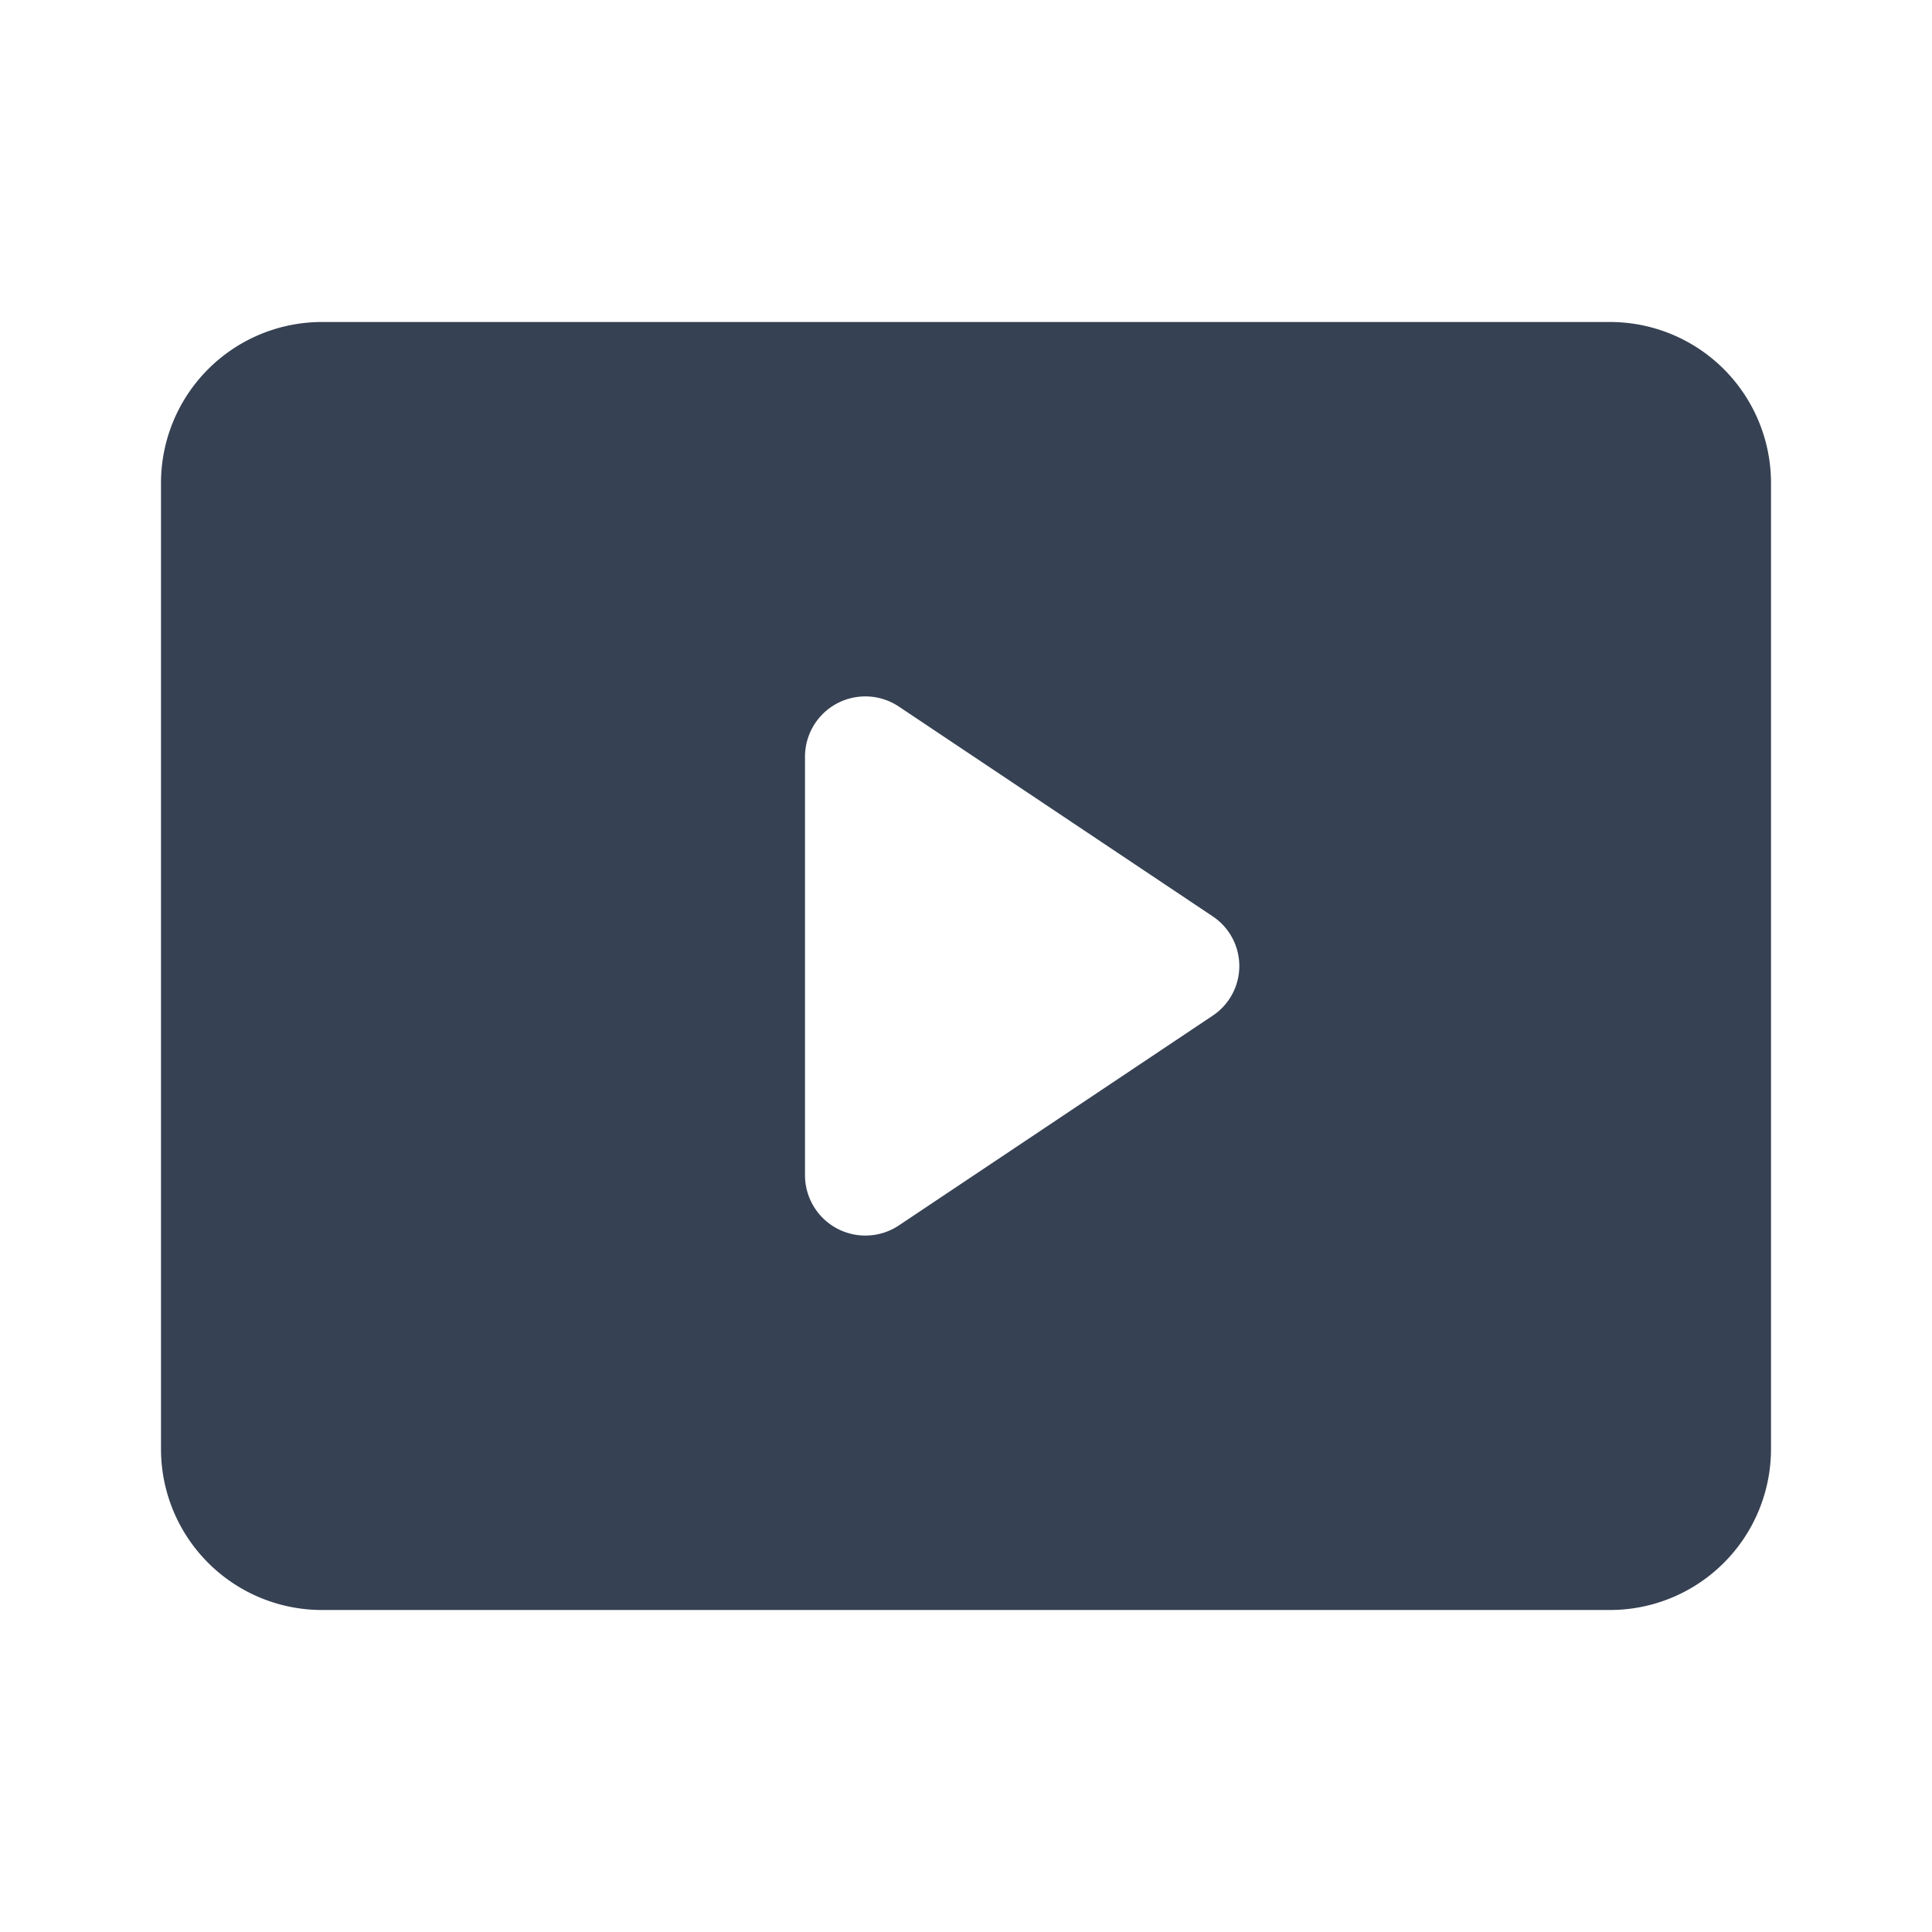 <svg id="video_horizontal" xmlns="http://www.w3.org/2000/svg" width="24" height="24" viewBox="0 0 24 24">
  <rect id="Bounding_box" data-name="Bounding box" width="24" height="24" fill="rgba(255,255,255,0)"/>
  <path id="Icon_color" data-name="Icon color" d="M18,16H2a2,2,0,0,1-2-2V2A2,2,0,0,1,2,0H18a2,2,0,0,1,2,2V14A2,2,0,0,1,18,16ZM8.75,4.651A.749.749,0,0,0,8,5.4v5.2a.75.75,0,0,0,1.17.62l3.89-2.6a.741.741,0,0,0,0-1.24L9.17,4.78A.749.749,0,0,0,8.75,4.651Z" transform="translate(2 4)" fill="#364153"/>
</svg>
